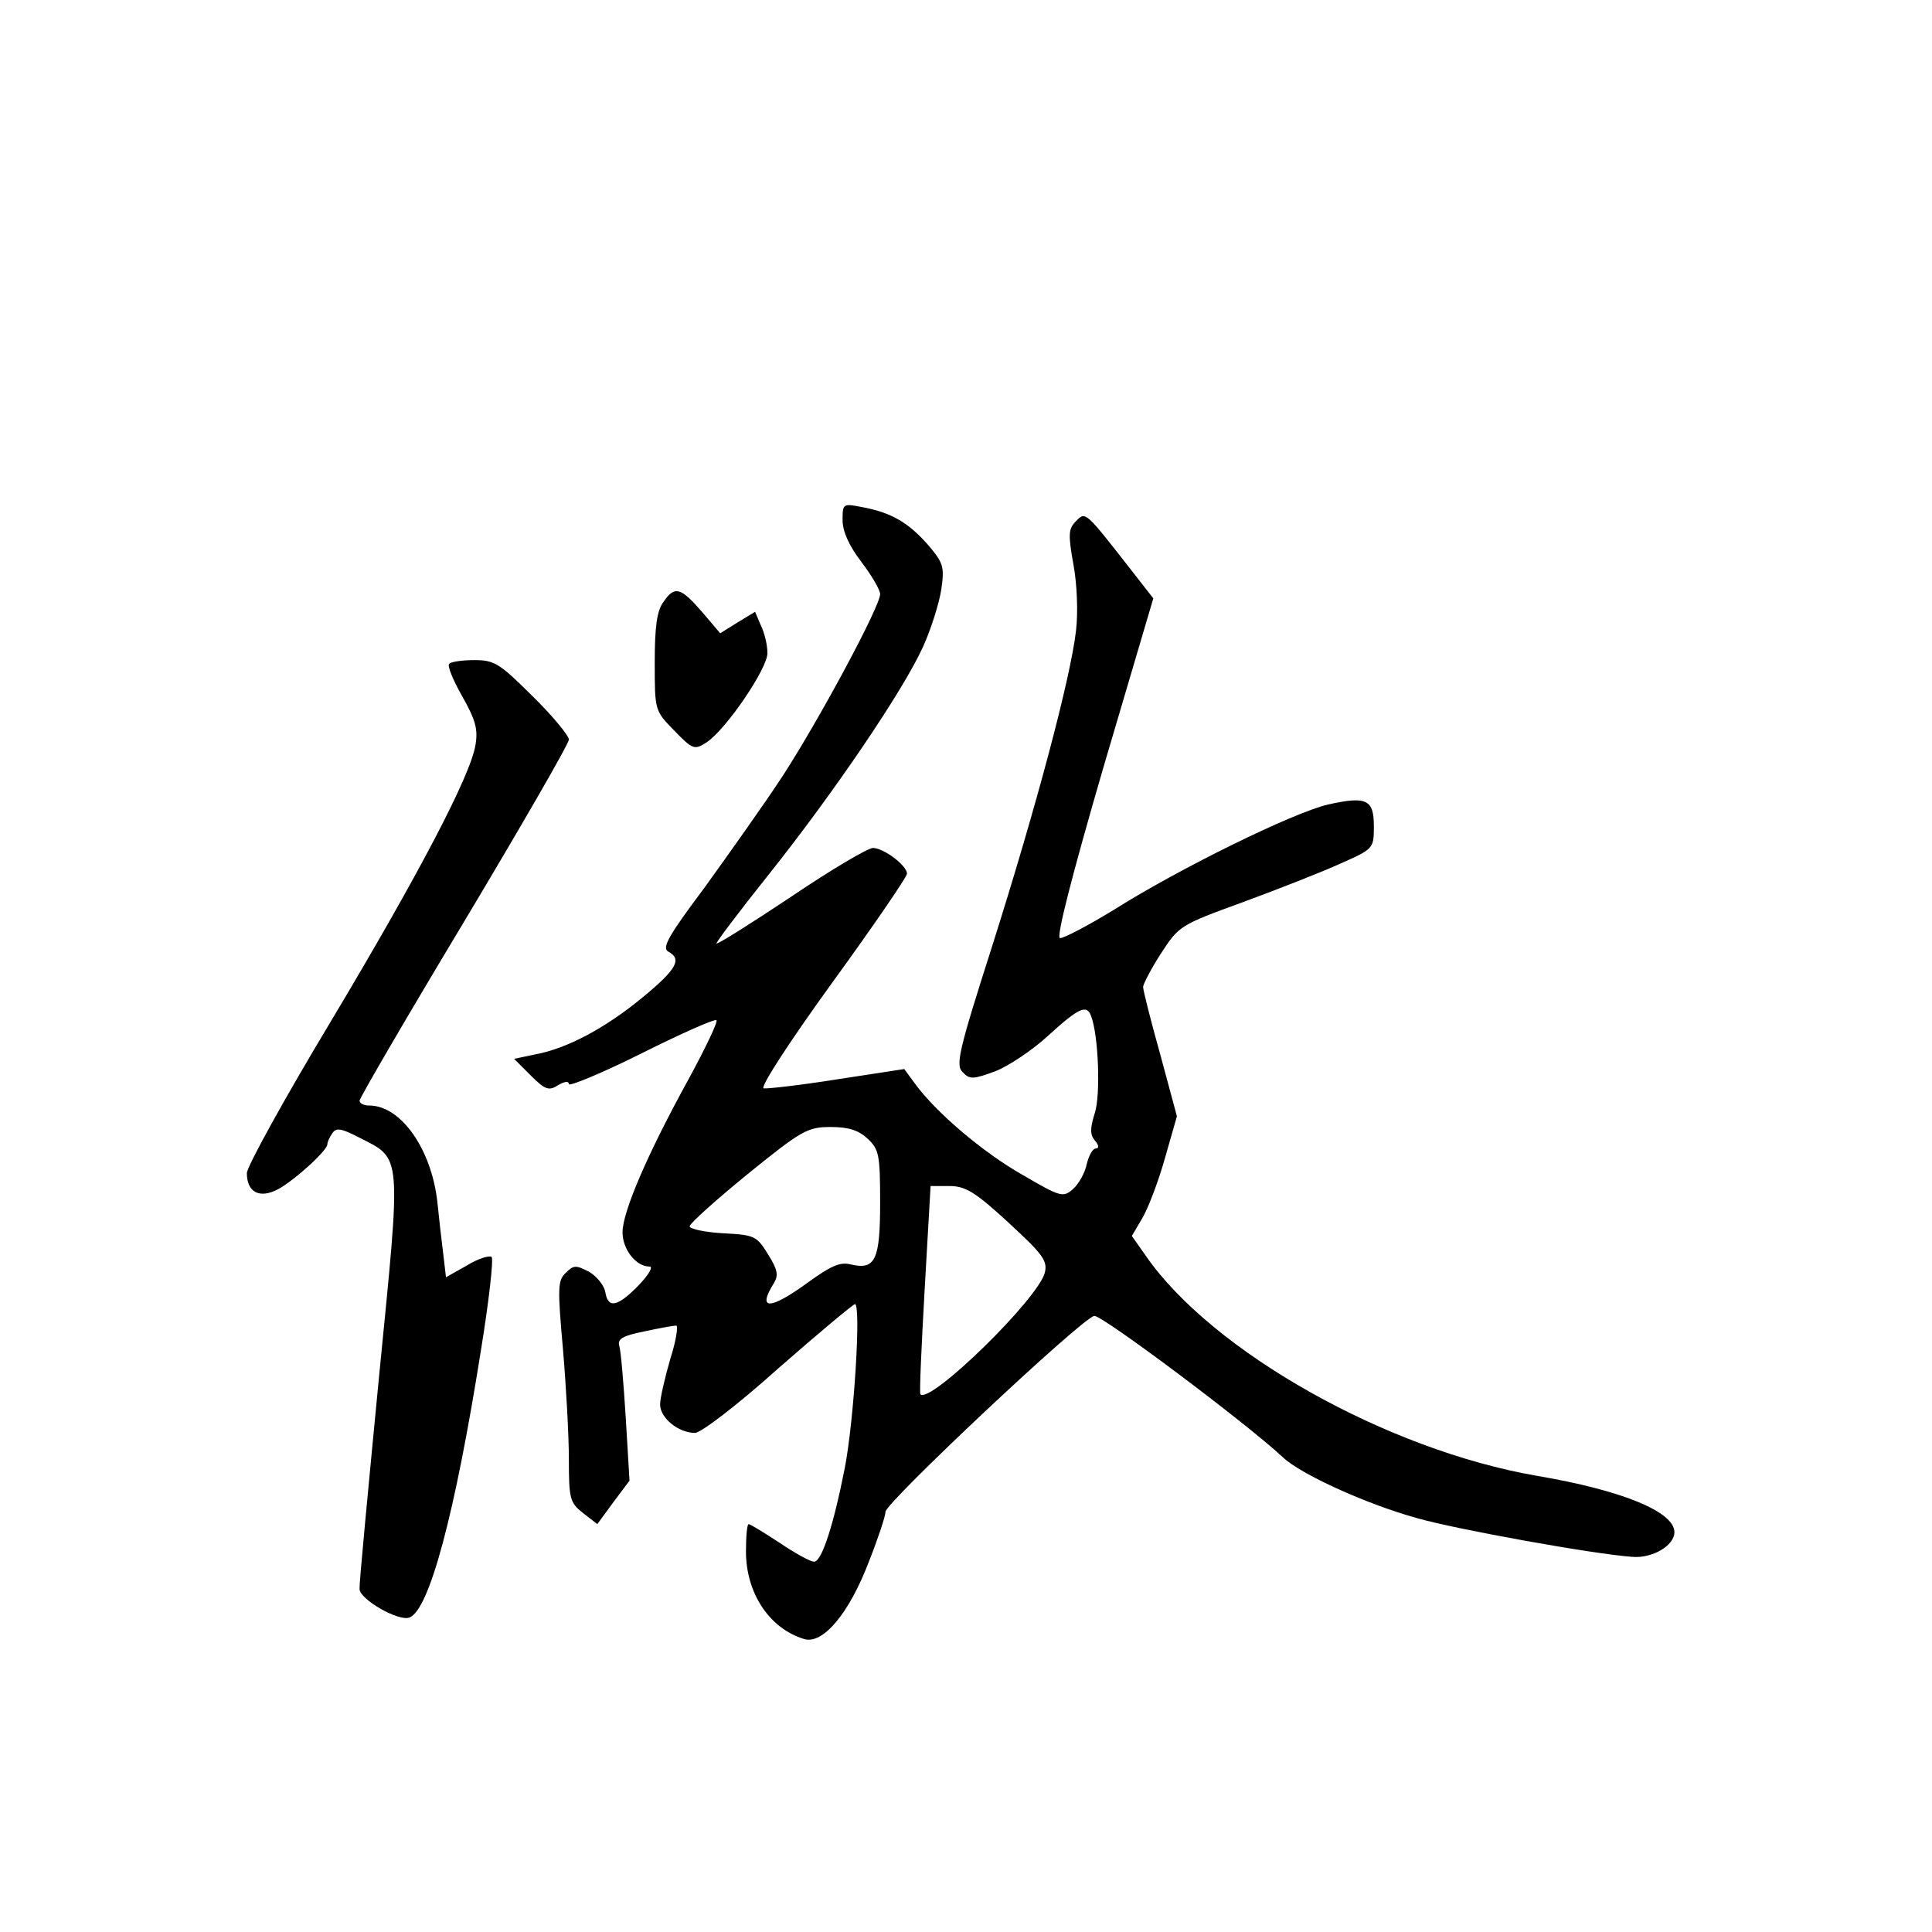 <?xml version="1.0" standalone="no"?>
<!DOCTYPE svg PUBLIC "-//W3C//DTD SVG 20010904//EN"
 "http://www.w3.org/TR/2001/REC-SVG-20010904/DTD/svg10.dtd">
<svg version="1.0" xmlns="http://www.w3.org/2000/svg"
 width="360pt" height="360pt" viewBox="0 0 360 360"
 preserveAspectRatio="xMidYMid meet">
<g transform="translate(0,360) scale(0.1,-0.1)"
fill="#000000" stroke="none">
<path d="M1570 2631 c0 -21 12 -48 35 -78 19 -25 35 -52 35 -60 0 -23 -113
-233 -181 -338 -36 -55 -103 -149 -147 -210 -66 -88 -79 -111 -67 -118 26 -14
17 -32 -47 -85 -69 -57 -141 -96 -202 -107 l-38 -8 31 -31 c27 -27 34 -29 51
-18 12 7 20 8 20 2 0 -5 61 20 135 57 74 37 137 65 140 62 3 -3 -21 -53 -52
-110 -76 -138 -123 -247 -123 -285 0 -32 25 -64 50 -64 8 0 -1 -15 -20 -35
-39 -40 -57 -44 -62 -13 -2 12 -15 29 -30 38 -25 13 -29 13 -44 -2 -15 -14
-15 -29 -5 -142 6 -70 11 -162 11 -205 0 -74 2 -81 26 -100 l27 -21 30 41 30
40 -7 117 c-4 64 -9 124 -12 134 -4 13 6 19 46 27 28 6 55 11 60 11 4 0 0 -28
-11 -62 -10 -35 -19 -73 -19 -85 0 -25 34 -53 65 -53 11 0 78 51 155 120 74
65 139 119 143 120 12 0 -2 -220 -19 -306 -21 -107 -43 -174 -57 -174 -7 0
-36 16 -64 35 -29 19 -55 35 -58 35 -3 0 -5 -23 -5 -51 0 -77 43 -143 108
-163 35 -11 84 47 121 144 17 43 31 85 31 93 0 17 366 361 389 365 14 2 281
-198 351 -263 33 -32 157 -88 251 -114 74 -21 329 -67 401 -72 37 -3 78 21 78
46 0 38 -97 78 -256 105 -279 48 -605 231 -729 410 l-26 37 20 34 c11 19 30
69 42 112 l22 77 -31 115 c-18 64 -32 120 -32 126 0 5 15 34 33 62 34 52 35
53 153 96 65 24 147 56 182 72 61 27 62 28 62 69 0 50 -13 57 -85 41 -65 -15
-277 -119 -399 -196 -49 -30 -95 -54 -101 -53 -7 2 22 115 81 318 l93 315 -39
50 c-89 114 -87 112 -105 94 -14 -14 -15 -24 -5 -80 7 -37 9 -90 5 -124 -10
-88 -74 -328 -155 -584 -64 -200 -70 -226 -56 -239 13 -14 20 -13 61 2 25 10
70 40 99 67 56 51 71 58 79 36 14 -36 18 -148 7 -181 -9 -29 -9 -40 0 -51 8
-9 8 -15 2 -15 -6 0 -13 -13 -17 -29 -3 -16 -15 -37 -25 -46 -19 -17 -23 -16
-95 26 -74 42 -162 117 -201 171 l-19 26 -124 -19 c-69 -11 -131 -18 -138 -17
-7 2 46 84 127 196 77 106 140 198 140 204 0 15 -42 47 -63 48 -10 0 -79 -41
-153 -91 -75 -50 -137 -89 -139 -87 -1 2 42 59 97 128 122 153 252 345 288
425 15 33 30 81 34 107 6 42 4 49 -25 83 -37 42 -69 60 -122 70 -36 7 -37 7
-37 -24z m47 -1153 c21 -20 23 -30 23 -119 0 -107 -9 -126 -55 -115 -20 5 -37
-3 -80 -34 -70 -51 -95 -52 -63 -1 9 15 7 25 -11 54 -21 34 -25 36 -84 39 -34
2 -62 8 -62 13 1 6 49 49 109 98 100 81 111 87 154 87 33 0 52 -6 69 -22z
m262 -156 c64 -59 73 -71 68 -93 -12 -49 -214 -246 -232 -227 -2 2 2 90 8 196
l11 192 35 0 c30 0 48 -11 110 -68z"/>
<path d="M1236 2478 c-12 -16 -16 -47 -16 -112 0 -90 0 -90 36 -127 35 -36 38
-37 61 -22 36 24 113 137 113 166 0 14 -5 37 -12 51 l-11 26 -33 -20 -32 -20
-34 40 c-40 46 -51 49 -72 18z"/>
<path d="M837 2363 c-4 -3 7 -30 24 -60 25 -44 30 -62 25 -91 -9 -57 -106
-242 -273 -521 -84 -140 -153 -265 -153 -277 0 -36 24 -48 58 -30 30 16 92 72
92 84 0 4 4 13 9 20 7 11 16 10 49 -7 82 -42 80 -23 38 -449 -20 -208 -37
-384 -36 -393 0 -19 73 -61 93 -53 37 14 85 194 133 497 15 92 24 171 20 175
-4 3 -25 -3 -46 -16 l-39 -22 -5 43 c-3 23 -8 67 -11 97 -11 99 -68 180 -127
180 -10 0 -18 4 -18 9 0 5 88 156 195 334 107 179 195 331 195 339 0 7 -30 44
-68 81 -61 61 -71 67 -108 67 -22 0 -44 -3 -47 -7z"/>
</g>
</svg>
